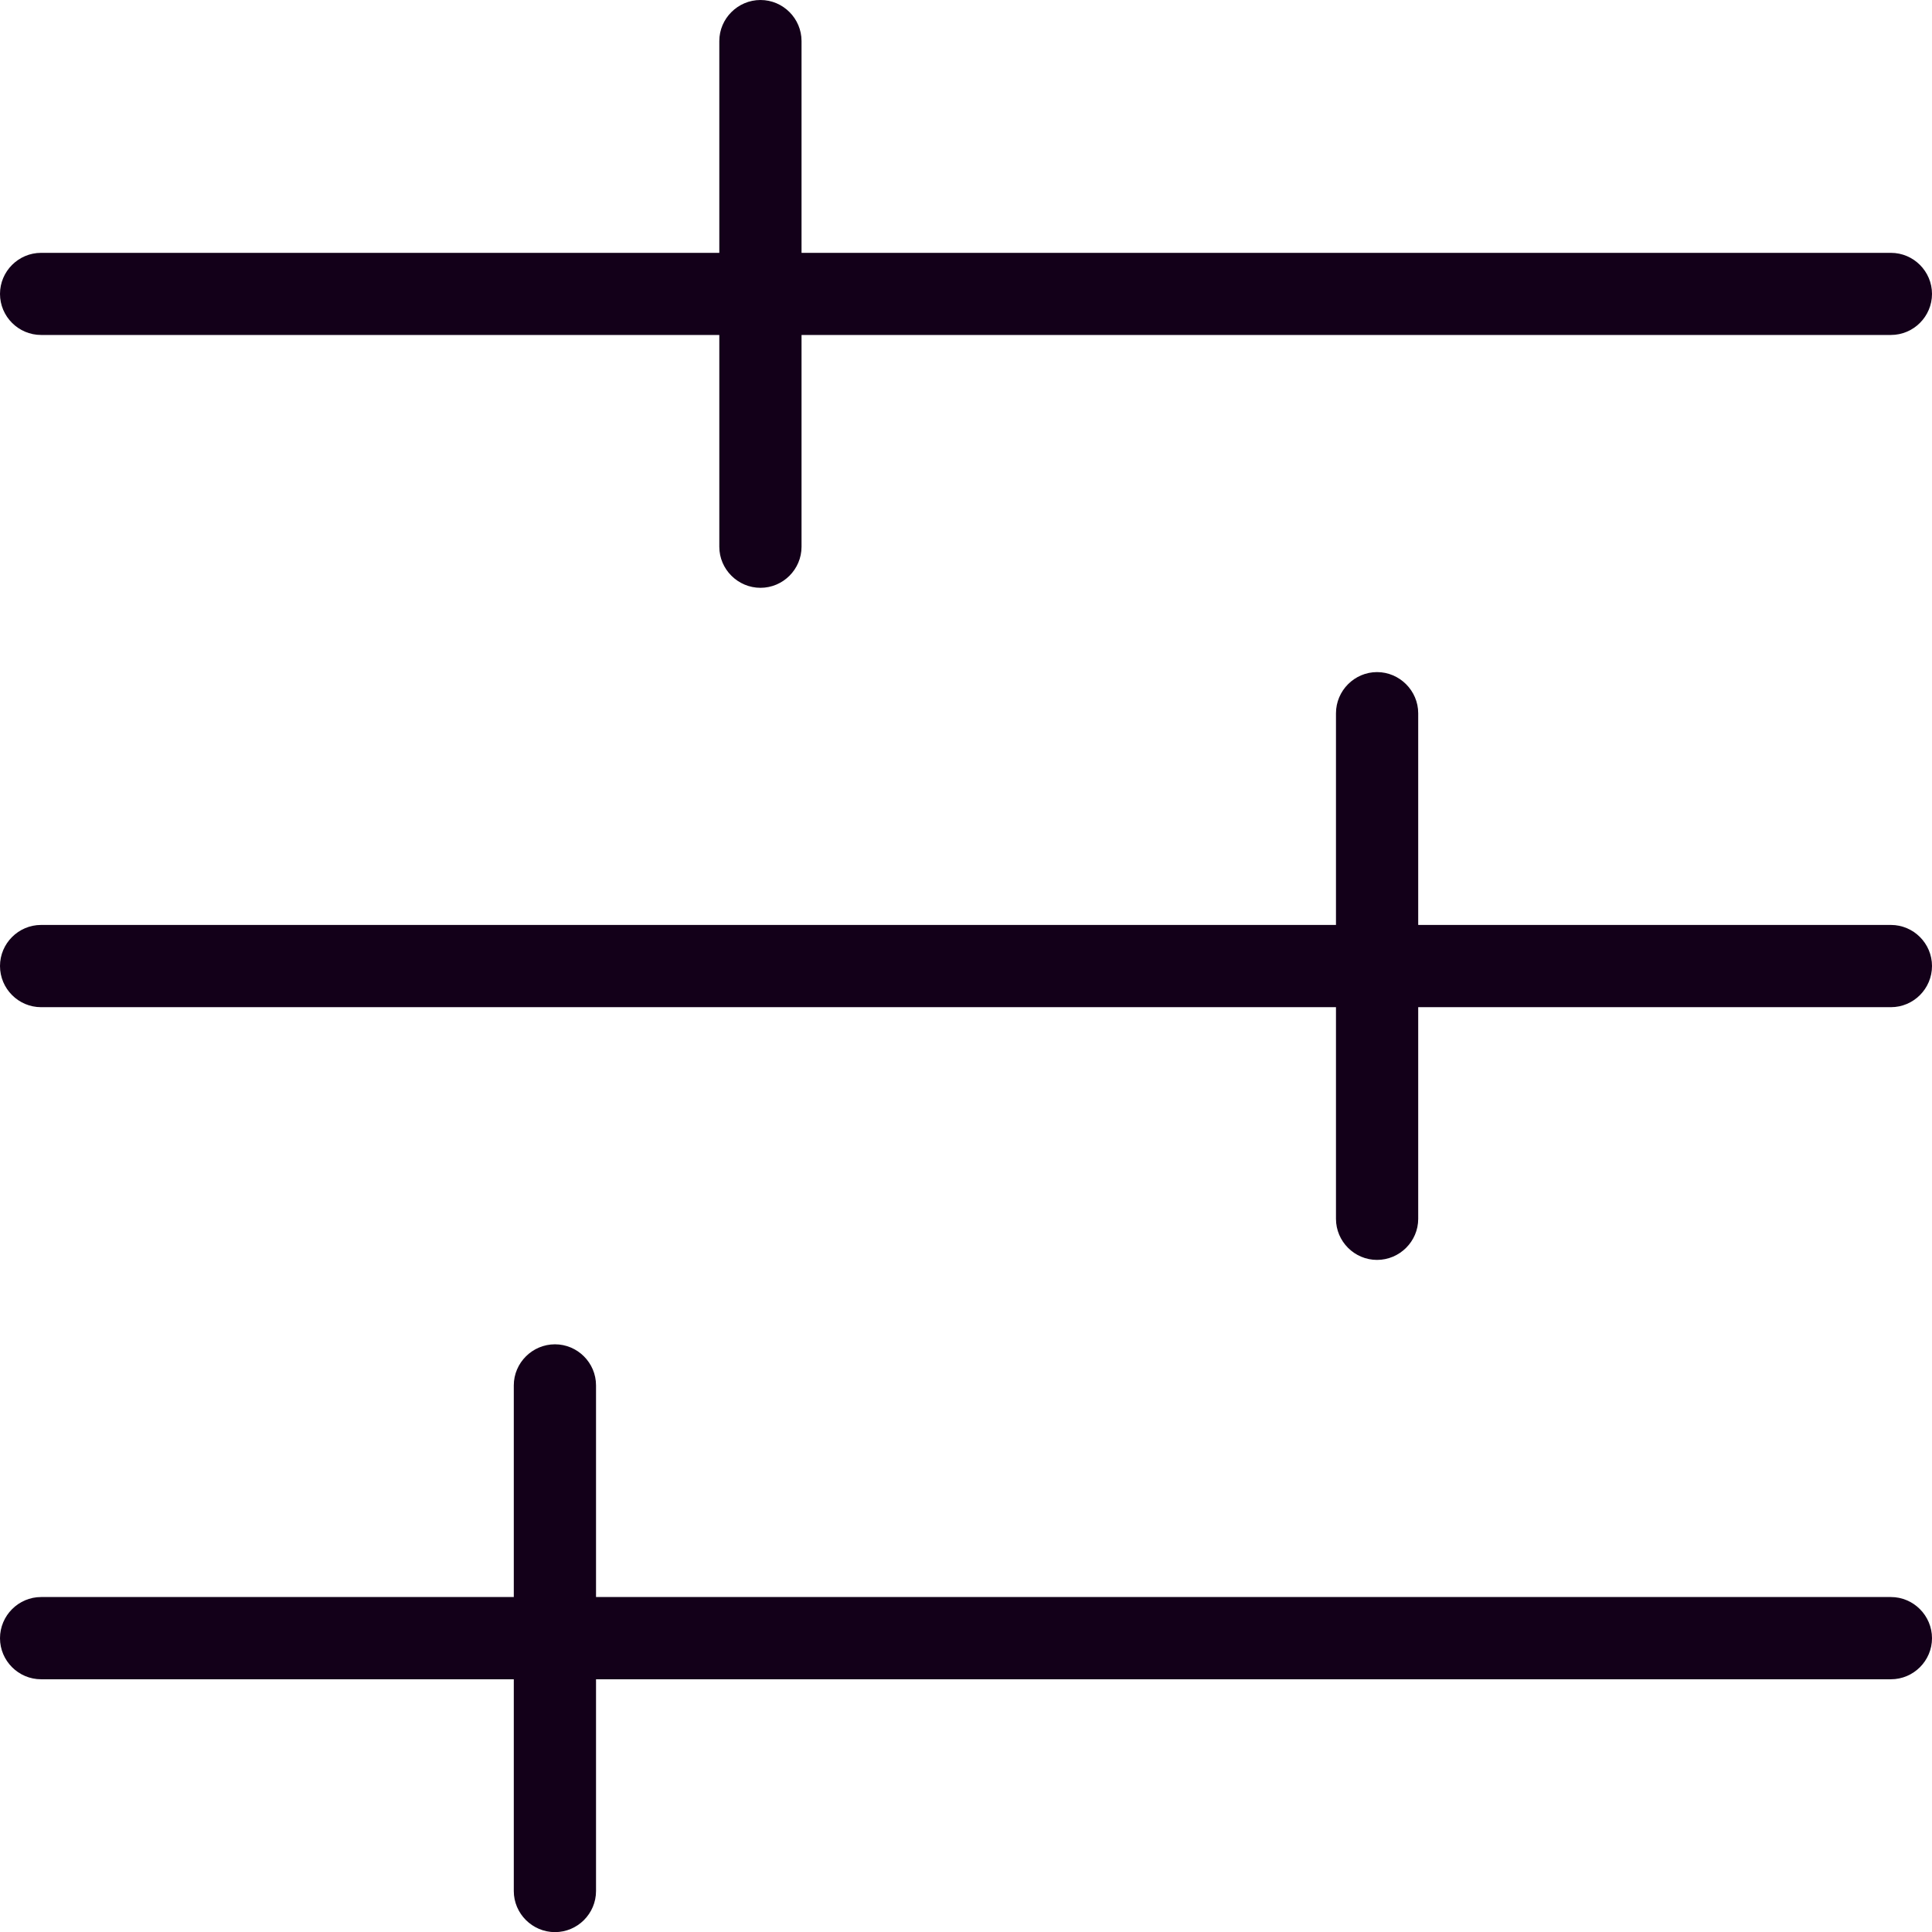 
<svg xmlns="http://www.w3.org/2000/svg" width="16" height="16" viewBox="0 0 16 16" fill="currentColor">
  <g clip-path="url(#clip0_437_5413)">
    <path
      d="M0.34 2.774H5.957V4.528C5.957 4.715 6.111 4.868 6.298 4.868C6.485 4.868 6.638 4.715 6.638 4.528V2.774H15.66C15.847 2.774 16 2.621 16 2.434C16 2.247 15.847 2.094 15.66 2.094H6.638V0.34C6.638 0.153 6.485 0 6.298 0C6.111 0 5.957 0.153 5.957 0.34V2.094H0.34C0.153 2.094 0 2.247 0 2.434C0 2.621 0.153 2.774 0.34 2.774Z"
      fill="#130019" />
    <path
      d="M15.66 7.66H11.745V5.907C11.745 5.72 11.591 5.566 11.404 5.566C11.217 5.566 11.064 5.72 11.064 5.907V7.66H0.34C0.153 7.66 0 7.813 0 8C0 8.188 0.153 8.341 0.34 8.341H11.064V10.094C11.064 10.281 11.217 10.434 11.404 10.434C11.591 10.434 11.745 10.281 11.745 10.094V8.341H15.66C15.847 8.341 16 8.188 16 8C16 7.813 15.847 7.66 15.66 7.66Z"
      fill="#130019" />
    <path
      d="M15.66 13.226H4.936V11.473C4.936 11.286 4.783 11.133 4.596 11.133C4.409 11.133 4.255 11.286 4.255 11.473V13.226H0.34C0.153 13.226 0 13.38 0 13.567C0 13.754 0.153 13.907 0.34 13.907H4.255V15.661C4.255 15.848 4.409 16.001 4.596 16.001C4.783 16.001 4.936 15.848 4.936 15.661V13.907H15.66C15.847 13.907 16 13.754 16 13.567C16 13.38 15.847 13.226 15.66 13.226Z"
      fill="#130019" />
  </g>
  <defs>
    <clipPath id="clip0_437_5413">
      <rect width="16" height="16" fill="white" />
    </clipPath>
  </defs>
</svg>
